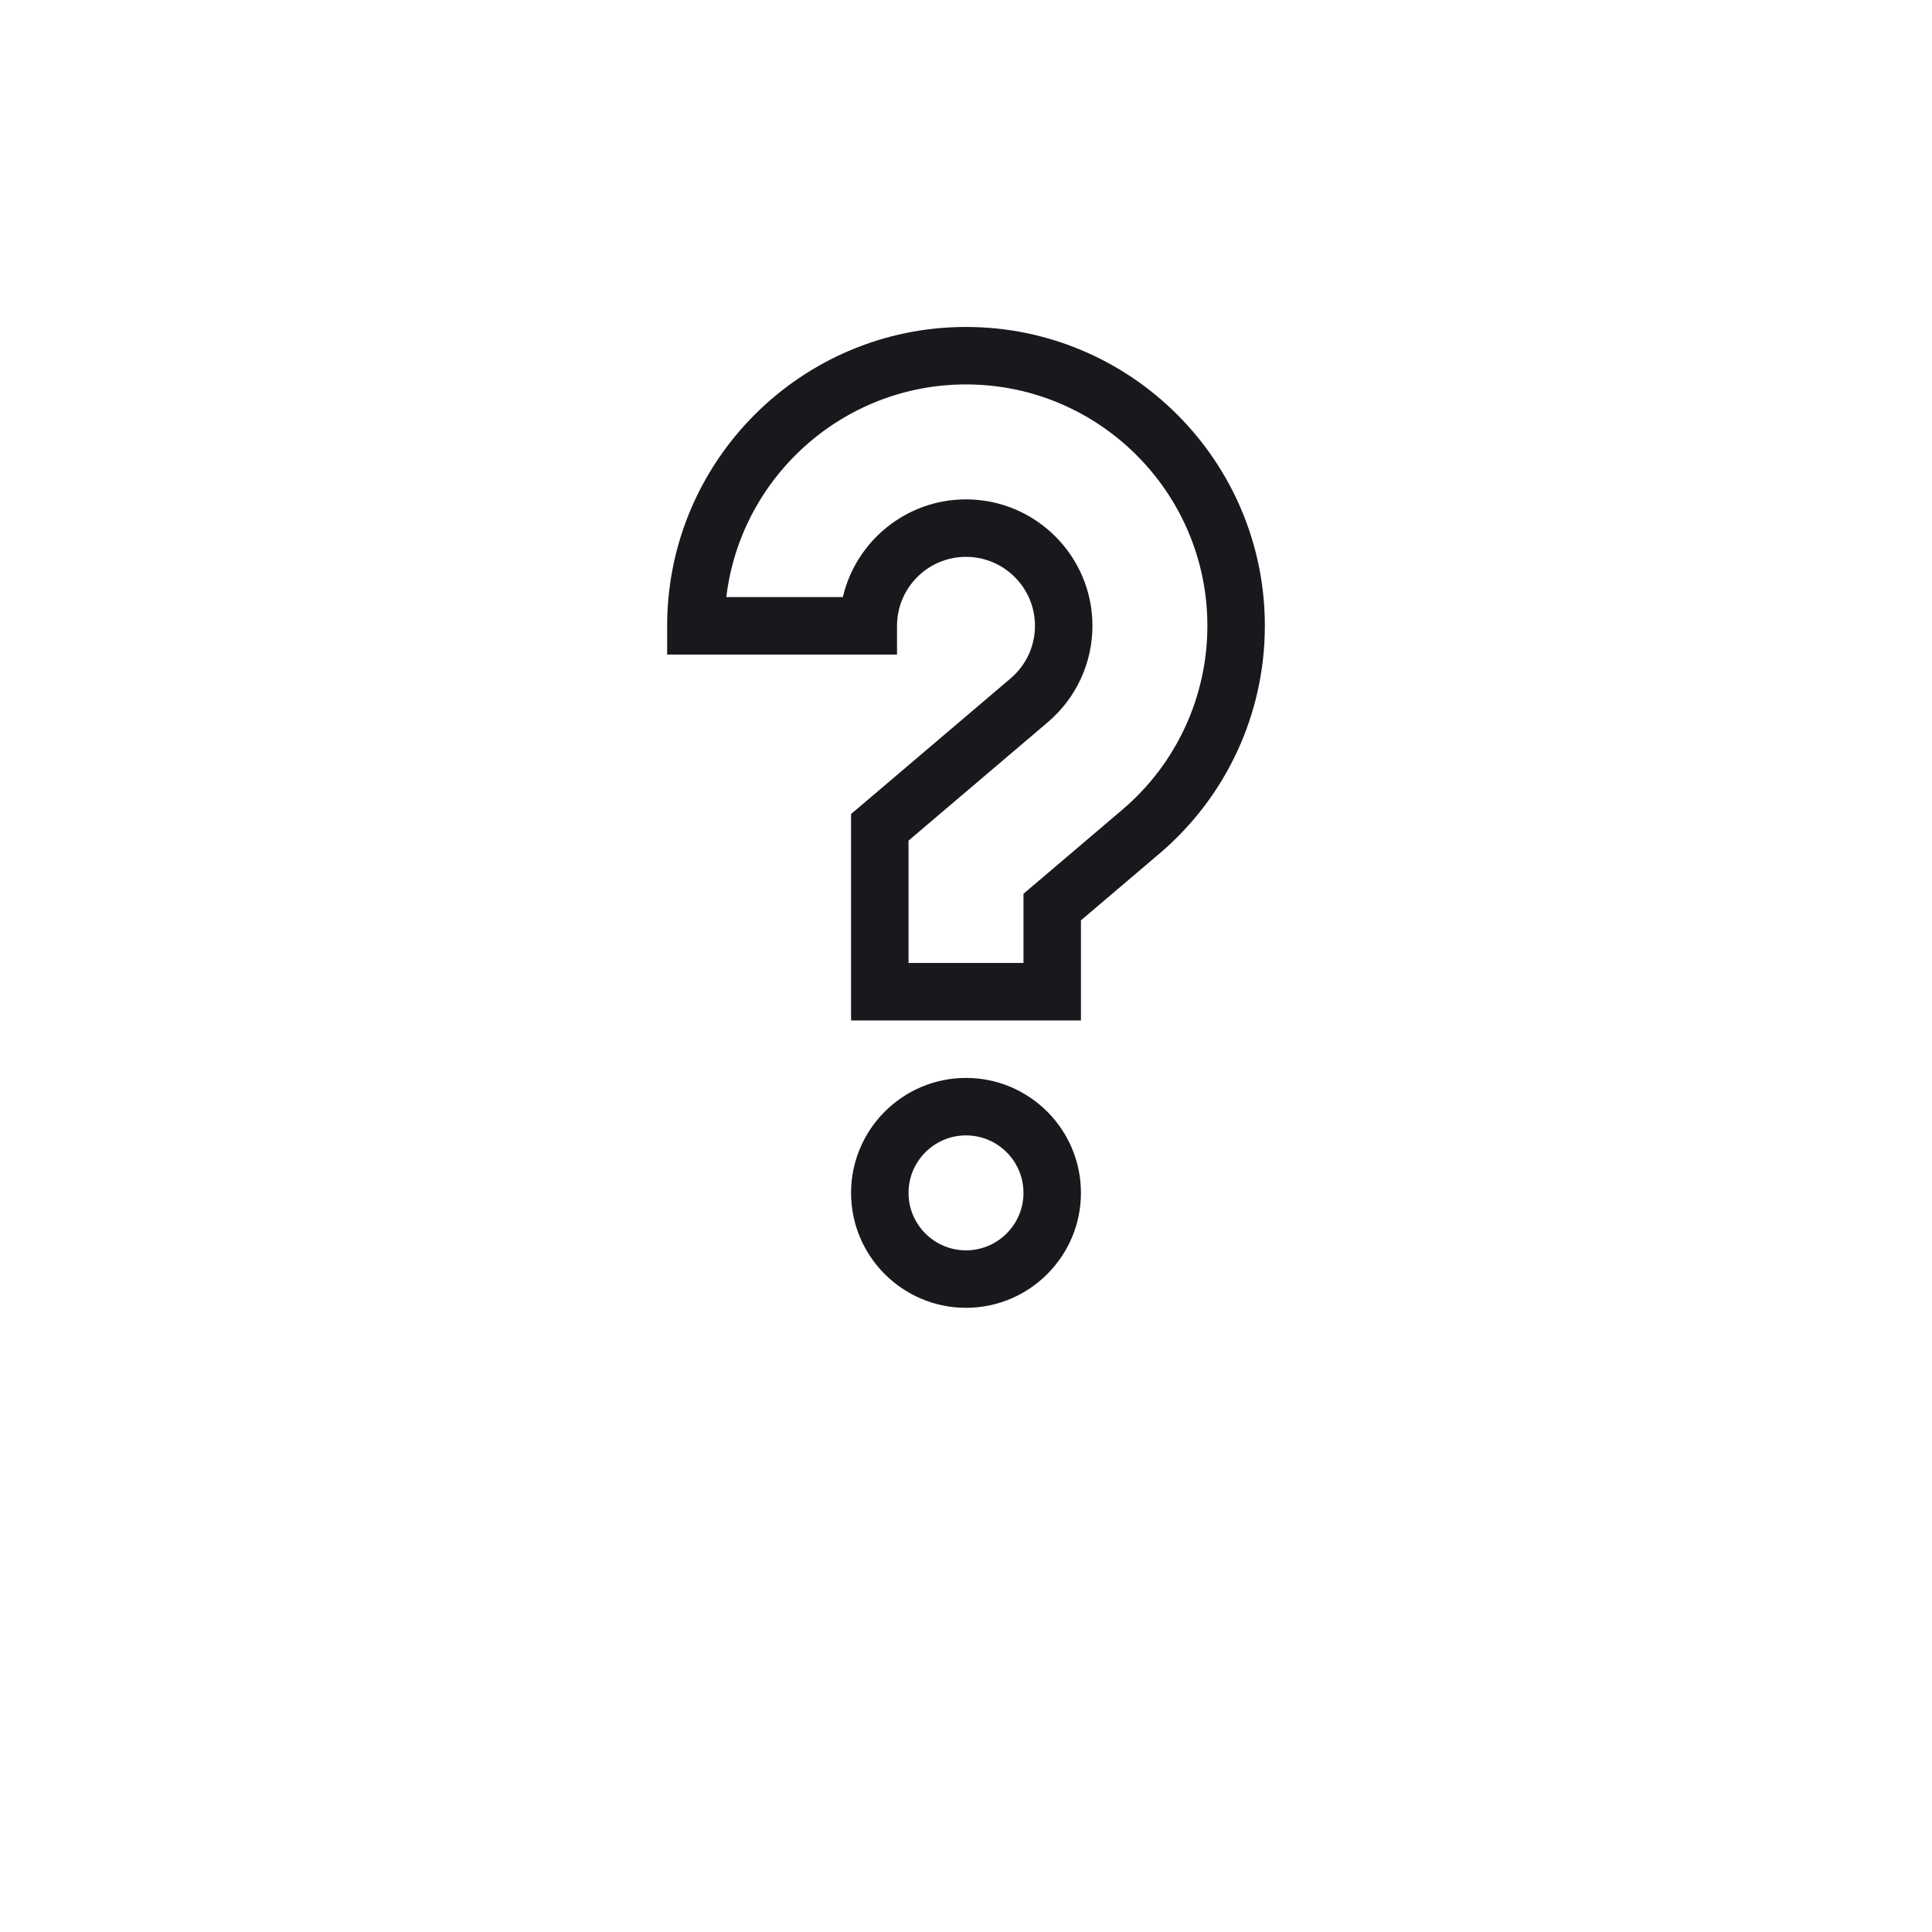 <svg width="130" height="130" viewBox="0 0 130 130" fill="none" xmlns="http://www.w3.org/2000/svg">
<g filter="url(#filter0_d)">
<circle cx="65" cy="55" r="50" fill="white"/>
</g>
<path d="M65 72.531C60.735 72.531 57.266 76.001 57.266 80.266C57.266 84.53 60.735 88 65 88C69.265 88 72.734 84.53 72.734 80.266C72.734 76.001 69.265 72.531 65 72.531ZM65 84.133C62.868 84.133 61.133 82.398 61.133 80.266C61.133 78.133 62.868 76.398 65 76.398C67.132 76.398 68.867 78.133 68.867 80.266C68.867 82.398 67.132 84.133 65 84.133Z" fill="#19191D"/>
<path d="M65 22C53.912 22 44.891 31.021 44.891 42.109V44.043H60.359V42.109C60.359 39.55 62.441 37.469 65 37.469C67.559 37.469 69.641 39.55 69.641 42.109C69.641 43.473 69.042 44.764 67.998 45.651L57.266 54.775V68.664H72.734V61.928L78.016 57.437C82.524 53.607 85.109 48.02 85.109 42.109C85.109 31.021 76.088 22 65 22V22ZM75.512 54.49L68.867 60.14V64.797H61.133V56.563L70.503 48.597C72.412 46.974 73.508 44.61 73.508 42.109C73.508 37.418 69.691 33.602 65 33.602C60.974 33.602 57.592 36.413 56.714 40.176H48.872C49.831 32.128 56.698 25.867 65 25.867C73.956 25.867 81.242 33.153 81.242 42.109C81.242 46.883 79.154 51.396 75.512 54.49Z" fill="#19191D"/>
<defs>
<filter id="filter0_d" x="11" y="5" width="108" height="118" filterUnits="userSpaceOnUse" color-interpolation-filters="sRGB">
<feFlood flood-opacity="0" result="BackgroundImageFix"/>
<feColorMatrix in="SourceAlpha" type="matrix" values="0 0 0 0 0 0 0 0 0 0 0 0 0 0 0 0 0 0 127 0"/>
<feOffset dy="14"/>
<feGaussianBlur stdDeviation="2"/>
<feColorMatrix type="matrix" values="0 0 0 0 0 0 0 0 0 0 0 0 0 0 0 0 0 0 0.25 0"/>
<feBlend mode="normal" in2="BackgroundImageFix" result="effect1_dropShadow"/>
<feBlend mode="normal" in="SourceGraphic" in2="effect1_dropShadow" result="shape"/>
</filter>
</defs>
</svg>
